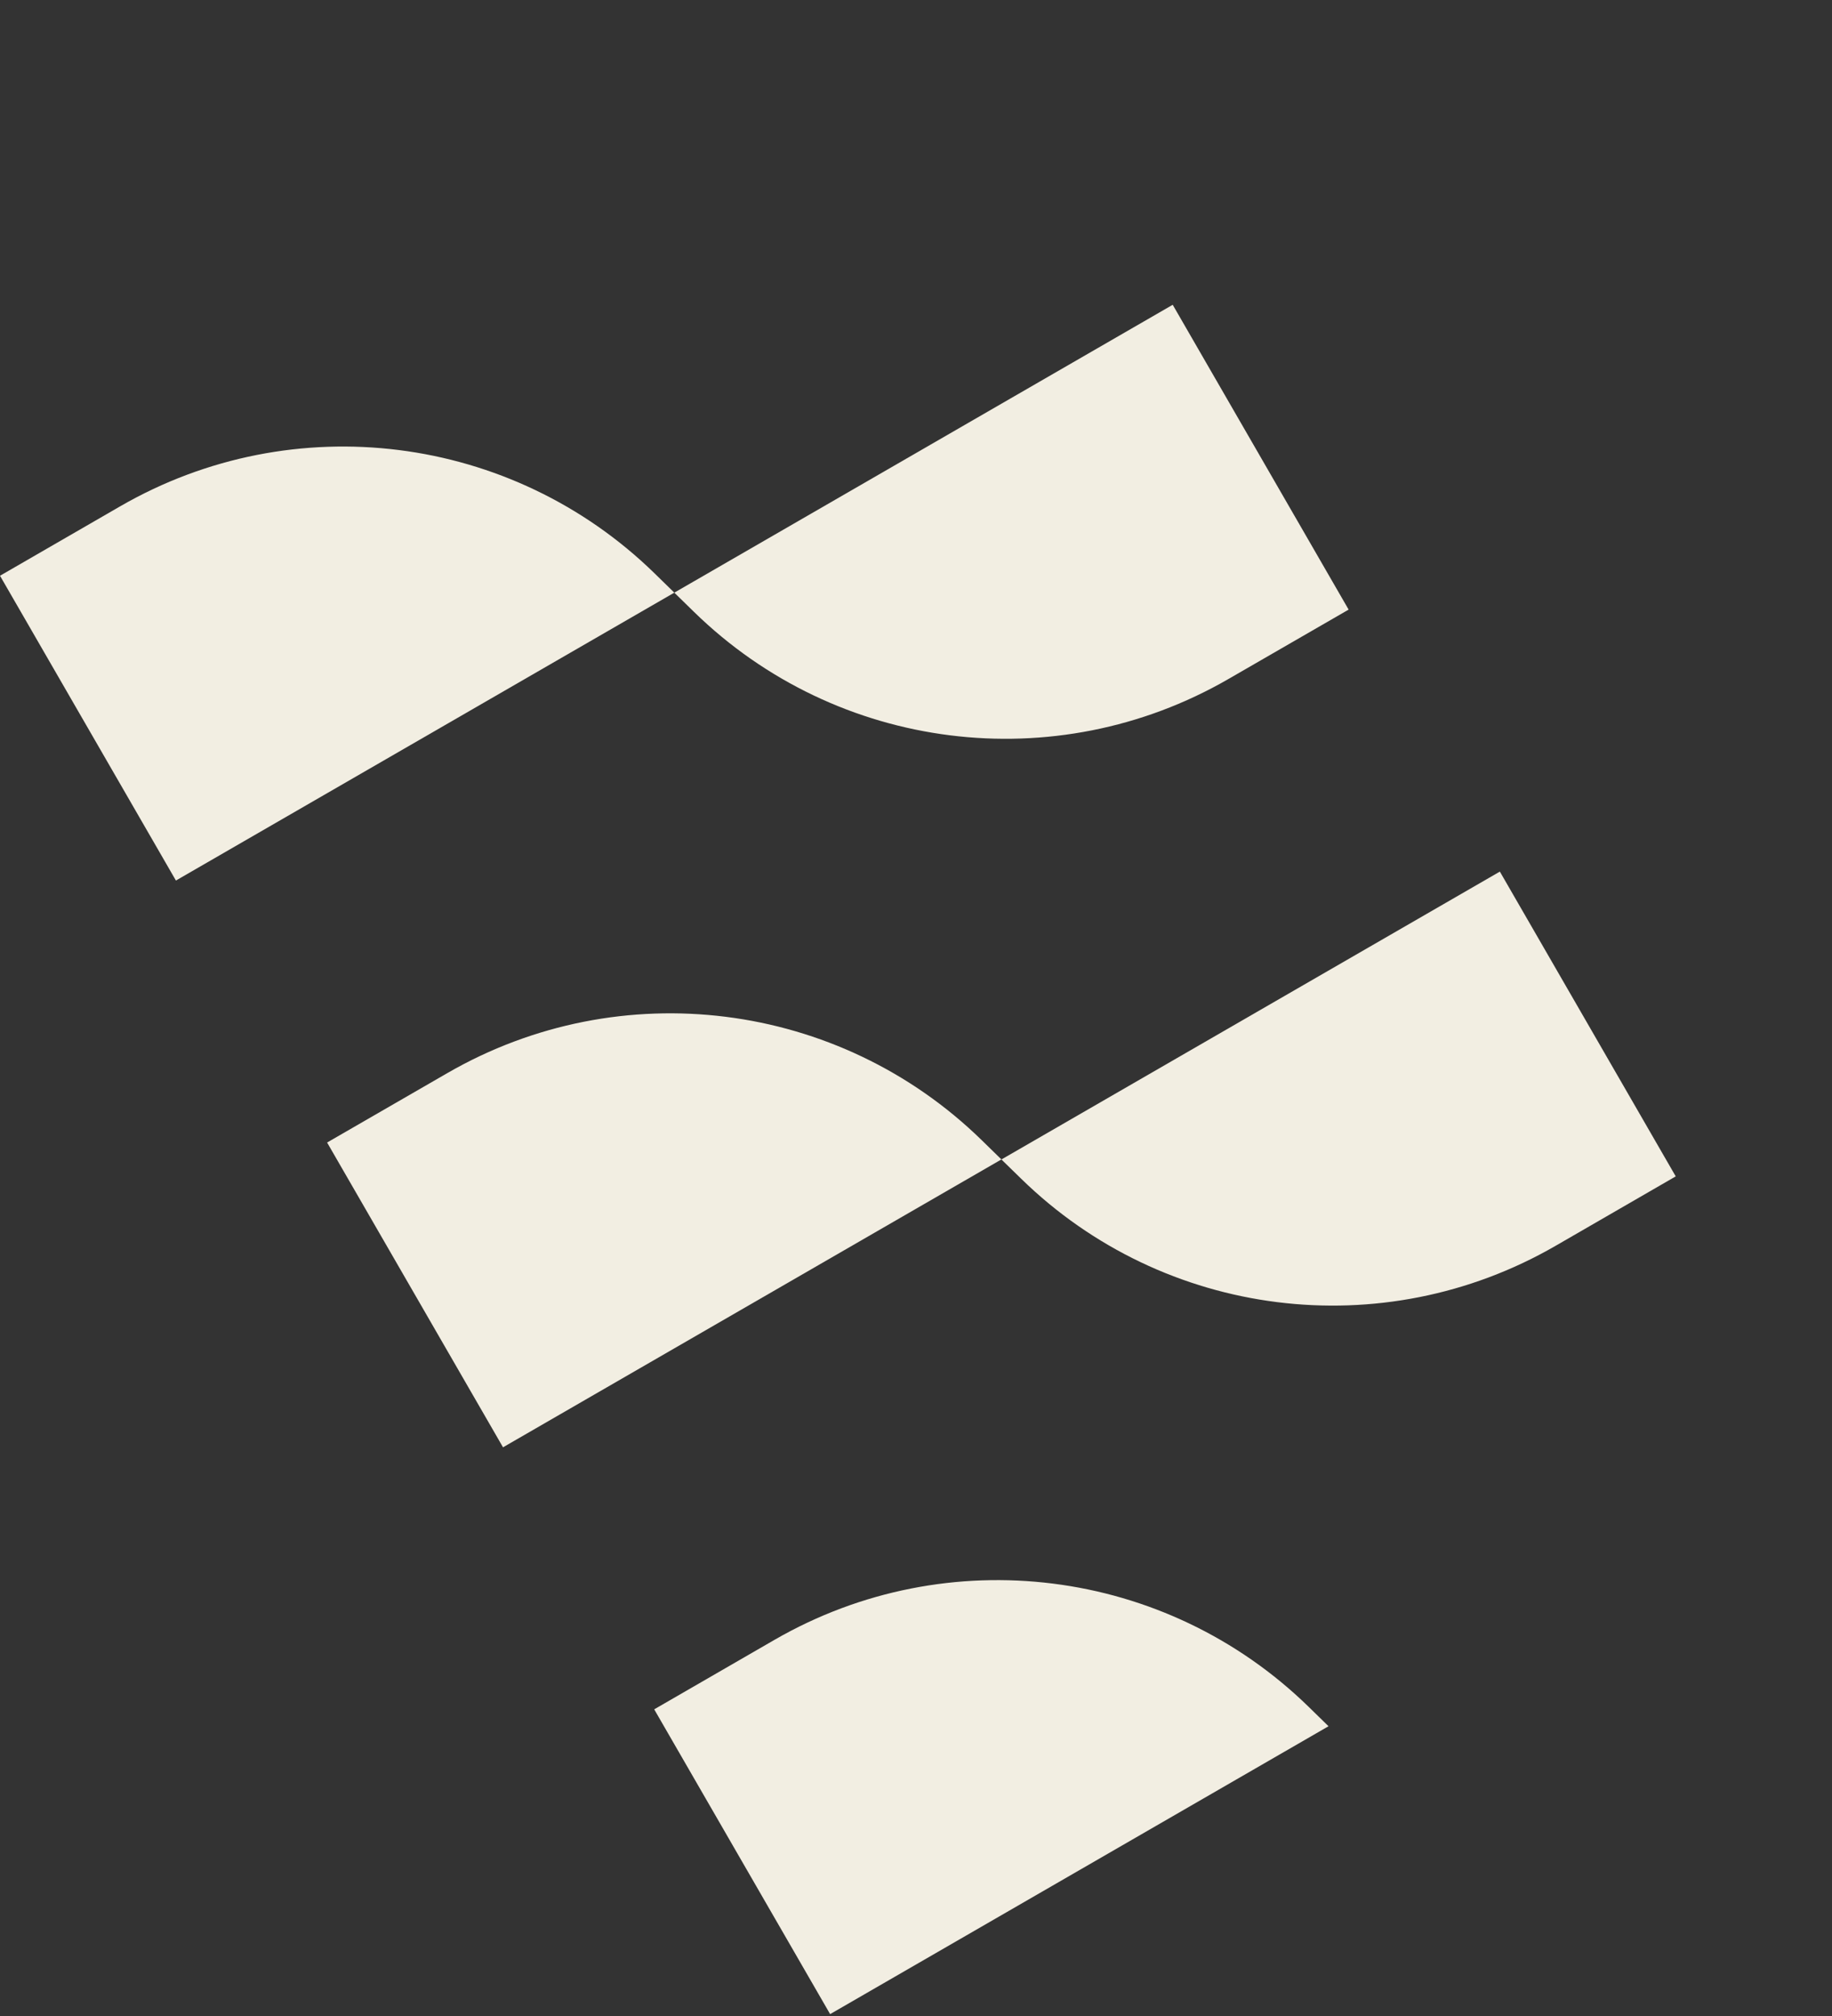 <svg width="40" height="44" viewBox="0 0 40 44" fill="none" xmlns="http://www.w3.org/2000/svg">
<rect x="0" y="0" width="40" height="44" fill="#333333" stroke="none"/>
<path d="M3.841 19.218L6.22499e-05 12.566L2.625 11.05C6.403 8.869 11.17 9.468 14.292 12.514L14.723 12.935L3.841 19.218Z" fill="#F2EEE2"/>
<path d="M10.983 31.588L7.142 24.936L9.767 23.421C13.545 21.239 18.312 21.838 21.434 24.884L21.865 25.305L10.983 31.588Z" fill="#F2EEE2"/>
<path d="M18.125 43.959L14.284 37.307L16.909 35.791C20.687 33.61 25.454 34.208 28.576 37.255L29.007 37.676L18.125 43.959Z" fill="#F2EEE2"/>
<path d="M25.605 6.652L29.446 13.305L26.821 14.82C23.043 17.001 18.276 16.403 15.154 13.356L14.723 12.935L25.605 6.652Z" fill="#F2EEE2"/>
<path d="M32.748 19.023L36.588 25.675L33.964 27.191C30.186 29.372 25.418 28.774 22.297 25.727L21.865 25.306L32.748 19.023Z" fill="#F2EEE2"/>
</svg>
